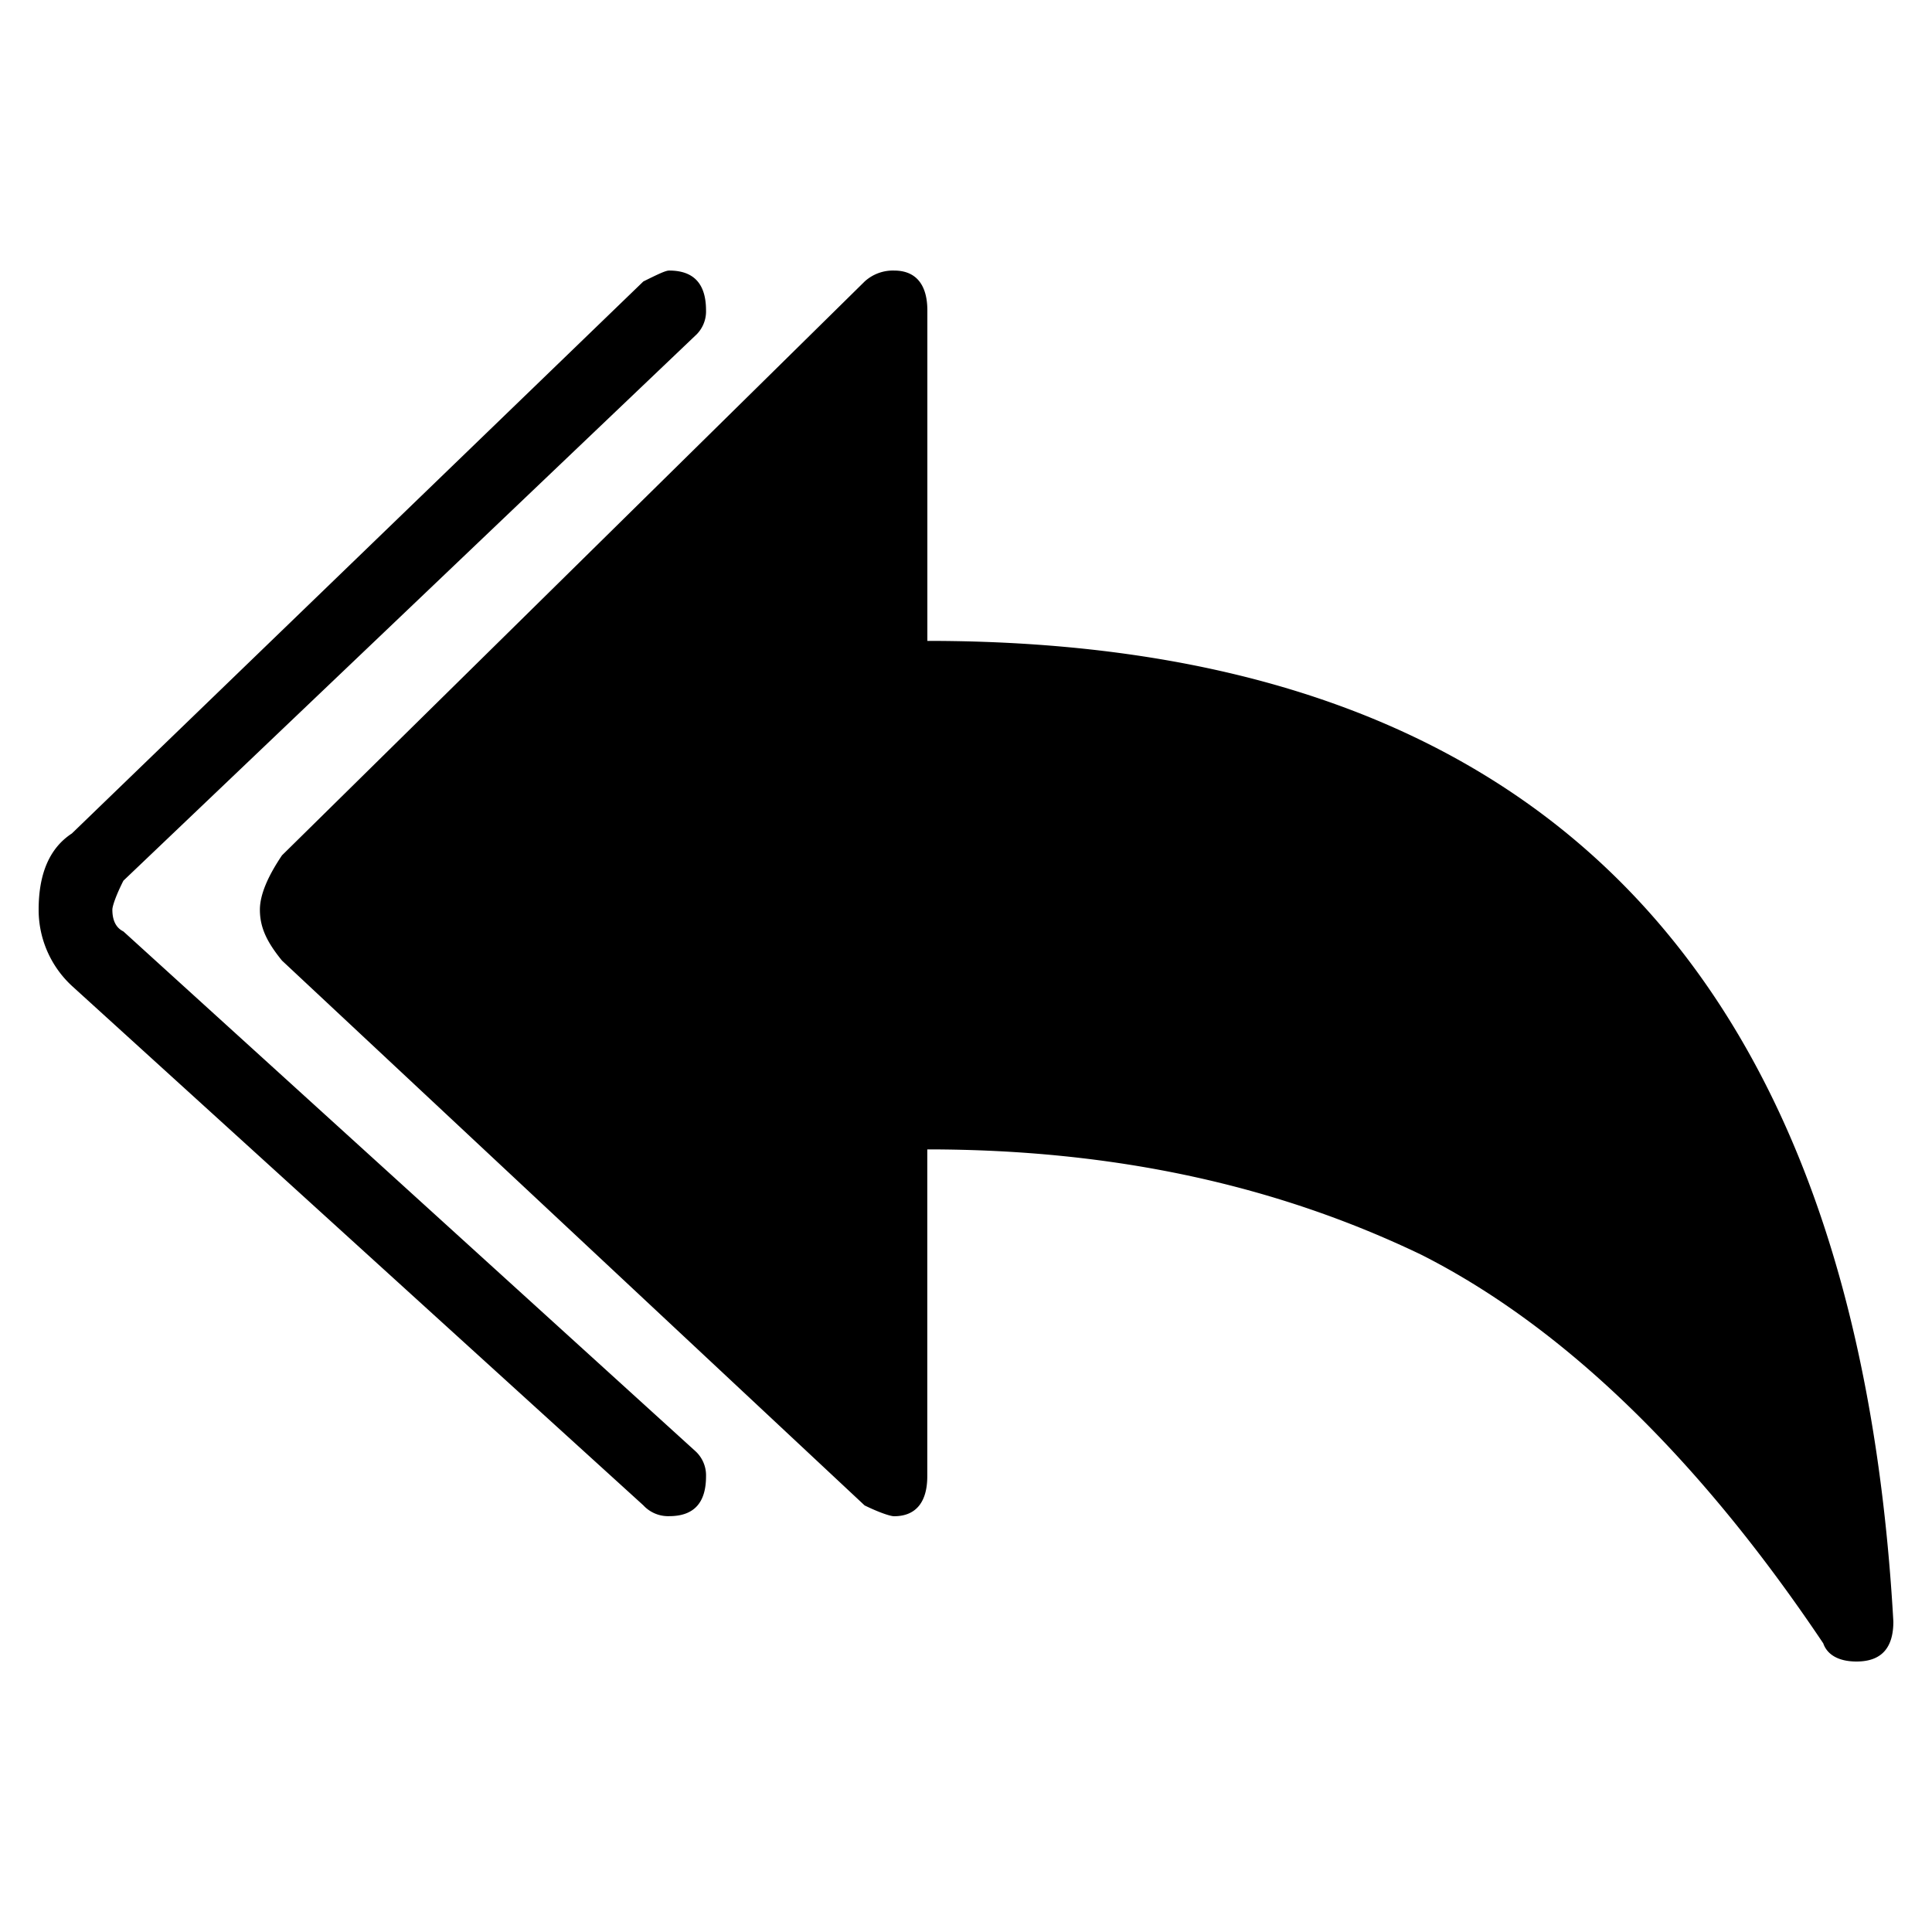 <svg xmlns="http://www.w3.org/2000/svg" viewBox="0 0 25 25"><path d="M3.363 11.772c0 .235.095.423.286.658l7.539 7.05c.19.093.334.14.381.14.287 0 .43-.188.43-.517v-4.23c2.433 0 4.533.47 6.394 1.364 1.765.893 3.53 2.538 5.2 5.028.048.141.191.235.43.235.334 0 .477-.188.477-.517-.477-8.459-4.628-12.69-12.5-12.69V4.018c0-.33-.144-.517-.43-.517a.543.543 0 0 0-.381.141l-7.54 7.426c-.19.282-.286.516-.286.705Zm-2.863 0c0-.47.143-.799.43-.987l7.395-7.143c.19-.094.287-.141.334-.141.334 0 .477.188.477.516a.423.423 0 0 1-.143.33l-7.396 7.049c-.095.187-.143.329-.143.375 0 .141.048.235.143.282l7.396 6.72a.423.423 0 0 1 .143.33c0 .329-.143.516-.477.516a.435.435 0 0 1-.334-.14L.93 12.757a1.34 1.34 0 0 1-.43-.987v.001Z"></path></svg>